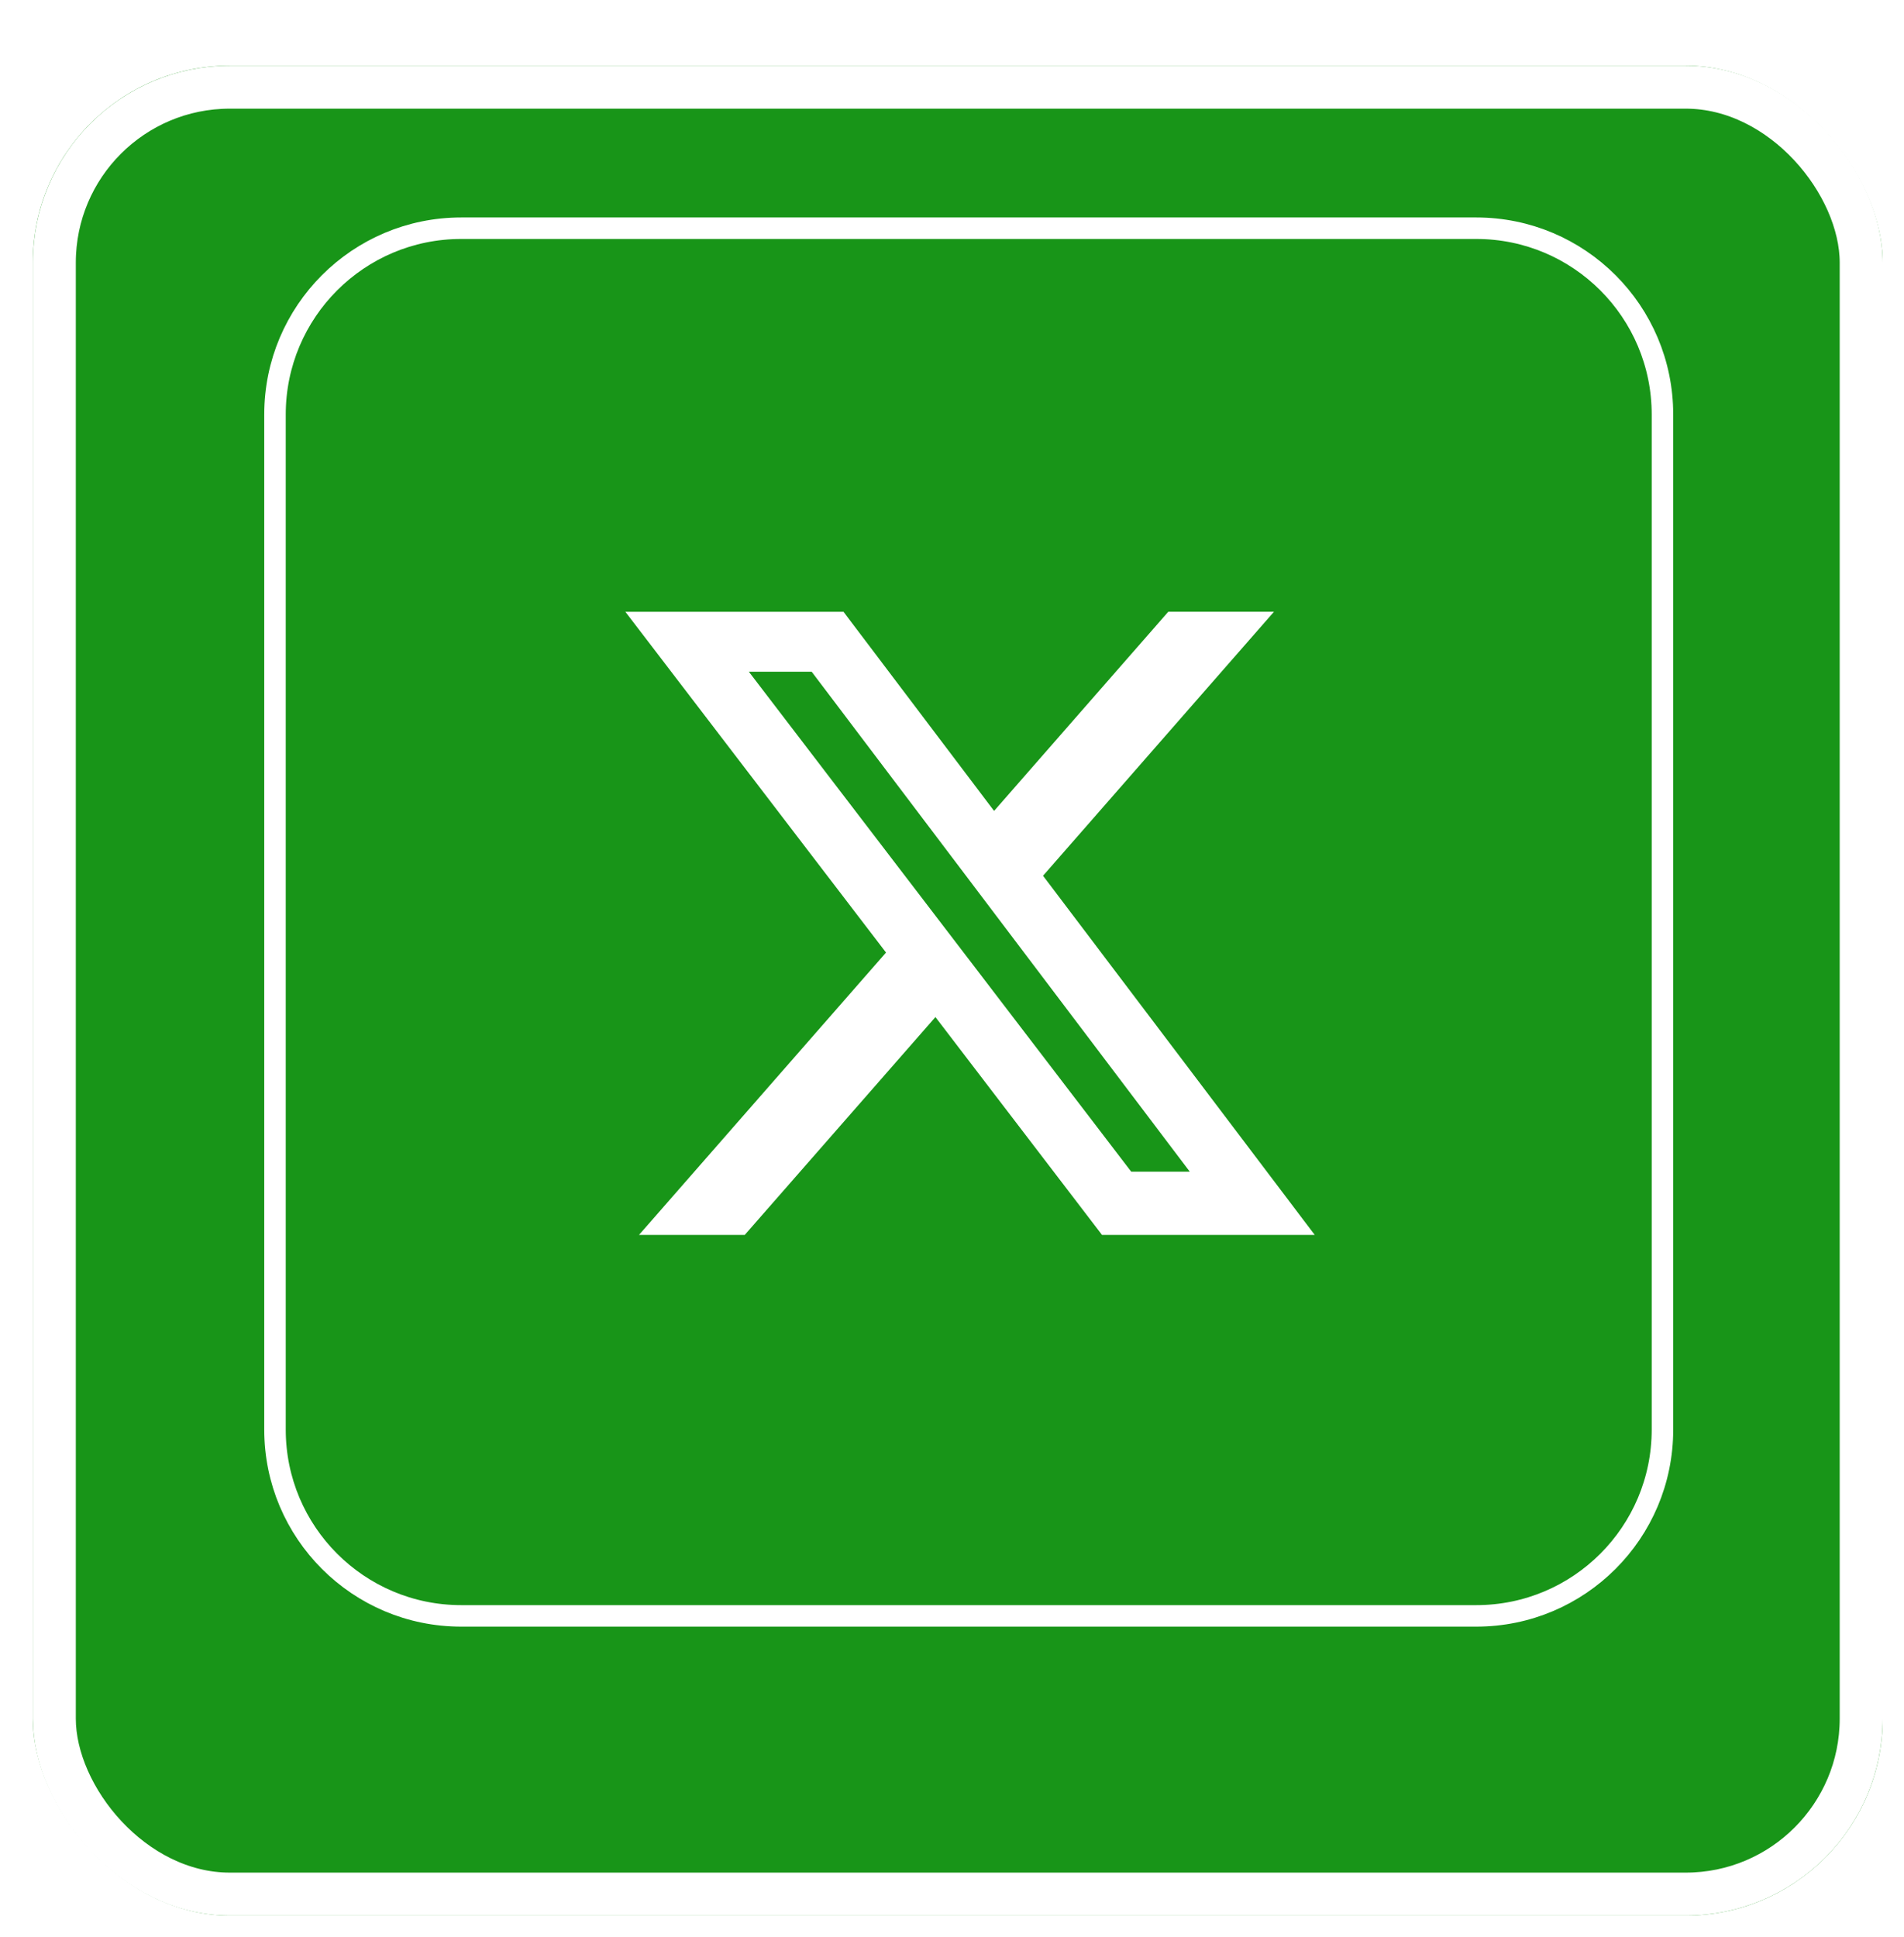 <svg width="58" height="59" viewBox="0 0 58 59" fill="none" xmlns="http://www.w3.org/2000/svg">
<g filter="url(#filter0_d_251_441)">
<rect width="56.35" height="56.345" rx="6" fill="#189518"/>
<rect x="0.655" y="0.655" width="55.041" height="55.036" rx="5.345" stroke="white" stroke-width="1.309"/>
</g>
<path d="M14.05 6.951H44.97C48.103 6.951 50.642 9.491 50.642 12.624V12.65V12.677V12.703V12.73V12.757V12.783V12.81V12.837V12.864V12.891V12.918V12.944V12.972V12.998V13.026V13.053V13.08V13.107V13.134V13.161V13.189V13.216V13.243V13.271V13.298V13.326V13.353V13.381V13.408V13.436V13.463V13.491V13.519V13.546V13.574V13.602V13.63V13.658V13.686V13.714V13.742V13.77V13.798V13.826V13.854V13.882V13.91V13.938V13.966V13.995V14.023V14.051V14.08V14.108V14.136V14.165V14.193V14.222V14.25V14.279V14.307V14.336V14.365V14.393V14.422V14.451V14.48V14.508V14.537V14.566V14.595V14.624V14.653V14.682V14.711V14.74V14.769V14.798V14.827V14.856V14.886V14.915V14.944V14.973V15.002V15.032V15.061V15.09V15.12V15.149V15.179V15.208V15.238V15.267V15.297V15.326V15.356V15.385V15.415V15.445V15.474V15.504V15.534V15.563V15.593V15.623V15.653V15.683V15.713V15.742V15.772V15.802V15.832V15.862V15.892V15.922V15.952V15.982V16.012V16.043V16.073V16.103V16.133V16.163V16.194V16.224V16.254V16.284V16.315V16.345V16.375V16.406V16.436V16.466V16.497V16.527V16.558V16.588V16.619V16.649V16.68V16.71V16.741V16.772V16.802V16.833V16.863V16.894V16.925V16.956V16.986V17.017V17.048V17.079V17.109V17.14V17.171V17.202V17.233V17.264V17.294V17.325V17.356V17.387V17.418V17.449V17.48V17.511V17.542V17.573V17.604V17.635V17.666V17.697V17.728V17.759V17.791V17.822V17.853V17.884V17.915V17.946V17.978V18.009V18.04V18.071V18.103V18.134V18.165V18.196V18.228V18.259V18.29V18.322V18.353V18.384V18.416V18.447V18.479V18.51V18.541V18.573V18.604V18.636V18.667V18.698V18.73V18.761V18.793V18.824V18.856V18.887V18.919V18.95V18.982V19.014V19.045V19.077V19.108V19.14V19.171V19.203V19.235V19.266V19.298V19.329V19.361V19.392V19.424V19.456V19.488V19.519V19.551V19.582V19.614V19.646V19.677V19.709V19.741V19.773V19.804V19.836V19.868V19.899V19.931V19.963V19.994V20.026V20.058V20.09V20.121V20.153V20.185V20.217V20.248V20.28V20.312V20.344V20.375V20.407V20.439V20.471V20.502V20.534V20.566V20.598V20.629V20.661V20.693V20.725V20.756V20.788V20.82V20.852V20.884V20.915V20.947V20.979V21.011V21.042V21.074V21.106V21.138V21.169V21.201V21.233V21.265V21.296V21.328V21.36V21.392V21.423V21.455V21.487V21.519V21.55V21.582V21.614V21.645V21.677V21.709V21.741V21.772V21.804V21.836V21.867V21.899V21.931V21.962V21.994V22.026V22.057V22.089V22.121V22.152V22.184V22.216V22.247V22.279V22.31V22.342V22.374V22.405V22.437V22.468V22.5V22.532V22.563V22.595V22.626V22.658V22.689V22.721V22.752V22.784V22.815V22.846V22.878V22.909V22.941V22.972V23.004V23.035V23.067V23.098V23.129V23.161V23.192V23.223V23.255V23.286V23.317V23.349V23.38V23.411V23.442V23.474V23.505V23.536V23.567V23.599V23.63V23.661V23.692V23.723V23.755V23.786V23.817V23.848V23.879V23.91V23.941V23.972V24.003V24.034V24.065V24.096V24.127V24.158V24.189V24.22V24.251V24.282V24.313V24.343V24.374V24.405V24.436V24.467V24.498V24.528V24.559V24.59V24.621V24.651V24.682V24.713V24.743V24.774V24.805V24.835V24.866V24.896V24.927V24.957V24.988V25.018V25.049V25.079V25.11V25.14V25.17V25.201V25.231V25.261V25.292V25.322V25.352V25.382V25.413V25.443V25.473V25.503V25.533V25.563V25.593V25.624V25.654V25.684V25.714V25.744V25.774V25.803V25.833V25.863V25.893V25.923V25.953V25.983V26.012V26.042V26.072V26.102V26.131V26.161V26.191V26.22V26.25V26.279V26.309V26.338V26.368V26.397V26.427V26.456V26.485V26.515V26.544V26.573V26.602V26.632V26.661V26.69V26.719V26.748V26.777V26.807V26.836V26.865V26.894V26.923V26.952V26.98V27.009V27.038V27.067V27.096V27.125V27.153V27.182V27.211V27.239V27.268V27.297V27.325V27.354V27.382V27.41V27.439V27.467V27.496V27.524V27.552V27.581V27.609V27.637V27.665V27.693V27.721V27.75V27.778V27.806V27.834V27.862V27.89V27.917V27.945V27.973V28.001V28.029V28.056V28.084V28.112V28.139V28.167V28.195V28.223V28.251V28.279V28.306V28.334V28.362V28.39V28.418V28.447V28.475V28.503V28.531V28.559V28.587V28.616V28.644V28.672V28.701V28.729V28.758V28.786V28.814V28.843V28.872V28.9V28.929V28.957V28.986V29.015V29.044V29.072V29.101V29.13V29.159V29.188V29.216V29.245V29.274V29.303V29.332V29.361V29.39V29.42V29.449V29.478V29.507V29.536V29.566V29.595V29.624V29.653V29.683V29.712V29.741V29.771V29.8V29.83V29.859V29.889V29.918V29.948V29.978V30.007V30.037V30.067V30.096V30.126V30.156V30.185V30.215V30.245V30.275V30.305V30.335V30.365V30.395V30.424V30.454V30.484V30.514V30.544V30.575V30.605V30.635V30.665V30.695V30.725V30.755V30.786V30.816V30.846V30.876V30.907V30.937V30.967V30.998V31.028V31.058V31.089V31.119V31.15V31.18V31.211V31.241V31.272V31.302V31.333V31.363V31.394V31.425V31.455V31.486V31.517V31.547V31.578V31.609V31.64V31.67V31.701V31.732V31.763V31.794V31.825V31.855V31.886V31.917V31.948V31.979V32.01V32.041V32.072V32.103V32.134V32.165V32.196V32.227V32.258V32.289V32.32V32.351V32.382V32.413V32.445V32.476V32.507V32.538V32.569V32.601V32.632V32.663V32.694V32.725V32.757V32.788V32.819V32.851V32.882V32.913V32.945V32.976V33.007V33.039V33.07V33.102V33.133V33.164V33.196V33.227V33.259V33.29V33.322V33.353V33.385V33.416V33.447V33.479V33.511V33.542V33.574V33.605V33.637V33.668V33.7V33.731V33.763V33.794V33.826V33.858V33.889V33.921V33.953V33.984V34.016V34.047V34.079V34.111V34.142V34.174V34.206V34.237V34.269V34.301V34.332V34.364V34.396V34.427V34.459V34.491V34.523V34.554V34.586V34.618V34.649V34.681V34.713V34.745V34.776V34.808V34.84V34.872V34.903V34.935V34.967V34.999V35.03V35.062V35.094V35.126V35.157V35.189V35.221V35.253V35.285V35.316V35.348V35.38V35.411V35.443V35.475V35.507V35.539V35.57V35.602V35.634V35.666V35.697V35.729V35.761V35.793V35.824V35.856V35.888V35.92V35.951V35.983V36.015V36.047V36.078V36.11V36.142V36.174V36.205V36.237V36.269V36.3V36.332V36.364V36.395V36.427V36.459V36.491V36.522V36.554V36.586V36.617V36.649V36.681V36.712V36.744V36.776V36.807V36.839V36.87V36.902V36.934V36.965V36.997V37.028V37.06V37.092V37.123V37.155V37.186V37.218V37.249V37.281V37.312V37.344V37.375V37.407V37.438V37.47V37.501V37.532V37.564V37.595V37.627V37.658V37.69V37.721V37.752V37.784V37.815V37.846V37.878V37.909V37.94V37.972V38.003V38.034V38.066V38.097V38.128V38.159V38.19V38.222V38.253V38.284V38.315V38.346V38.377V38.408V38.44V38.471V38.502V38.533V38.564V38.595V38.626V38.657V38.688V38.719V38.75V38.781V38.812V38.843V38.874V38.904V38.935V38.966V38.997V39.028V39.059V39.09V39.12V39.151V39.182V39.212V39.243V39.274V39.304V39.335V39.366V39.396V39.427V39.458V39.488V39.519V39.549V39.58V39.61V39.641V39.671V39.702V39.732V39.762V39.793V39.823V39.853V39.884V39.914V39.944V39.974V40.005V40.035V40.065V40.095V40.125V40.156V40.186V40.216V40.246V40.276V40.306V40.336V40.366V40.396V40.426V40.456V40.485V40.515V40.545V40.575V40.605V40.634V40.664V40.694V40.723V40.753V40.783V40.812V40.842V40.871V40.901V40.931V40.96V40.989V41.019V41.048V41.078V41.107V41.136V41.166V41.195V41.224V41.253V41.283V41.312V41.341V41.37V41.399V41.428V41.457V41.486V41.515V41.544V41.573V41.602V41.631V41.66V41.688V41.717V41.746V41.775V41.803V41.832V41.861V41.889V41.918V41.946V41.975V42.003V42.032V42.06V42.088V42.117V42.145V42.173V42.202V42.23V42.258V42.286V42.314V42.342V42.37V42.398V42.426V42.455V42.482V42.51V42.538V42.566V42.594V42.622V42.649V42.677V42.705V42.732V42.76V42.787V42.815V42.842V42.87V42.897V42.925V42.952V42.979V43.007V43.034V43.061V43.088V43.115V43.142V43.169V43.197V43.224V43.251V43.277V43.304V43.331V43.358V43.385V43.411V43.438V43.465V43.491V43.518V43.544C50.642 46.677 48.103 49.217 44.97 49.217H14.05C10.917 49.217 8.377 46.677 8.377 43.544L8.377 28.084L8.377 12.624C8.377 9.491 10.917 6.951 14.05 6.951Z" stroke="white" stroke-width="0.655"/>
<g clip-path="url(#clip0_251_441)">
<path d="M35.588 18.633H38.808L31.773 26.674L40.05 37.614H33.57L28.495 30.978L22.686 37.614H19.465L26.99 29.013L19.05 18.634H25.695L30.282 24.699L35.588 18.633ZM34.459 35.687H36.243L24.725 20.459H22.811L34.459 35.687Z" fill="white"/>
</g>
<defs>
<filter id="filter0_d_251_441" x="0" y="0" width="57.35" height="58.345" filterUnits="userSpaceOnUse" color-interpolation-filters="sRGB">
<feFlood flood-opacity="0" result="BackgroundImageFix"/>
<feColorMatrix in="SourceAlpha" type="matrix" values="0 0 0 0 0 0 0 0 0 0 0 0 0 0 0 0 0 0 127 0" result="hardAlpha"/>
<feOffset dx="1" dy="2"/>
<feComposite in2="hardAlpha" operator="out"/>
<feColorMatrix type="matrix" values="0 0 0 0 1 0 0 0 0 1 0 0 0 0 1 0 0 0 1 0"/>
<feBlend mode="normal" in2="BackgroundImageFix" result="effect1_dropShadow_251_441"/>
<feBlend mode="normal" in="SourceGraphic" in2="effect1_dropShadow_251_441" result="shape"/>
</filter>
<clipPath id="clip0_251_441">
<rect width="21" height="21" fill="white" transform="translate(19.05 17.624)"/>
</clipPath>
</defs>
</svg>
